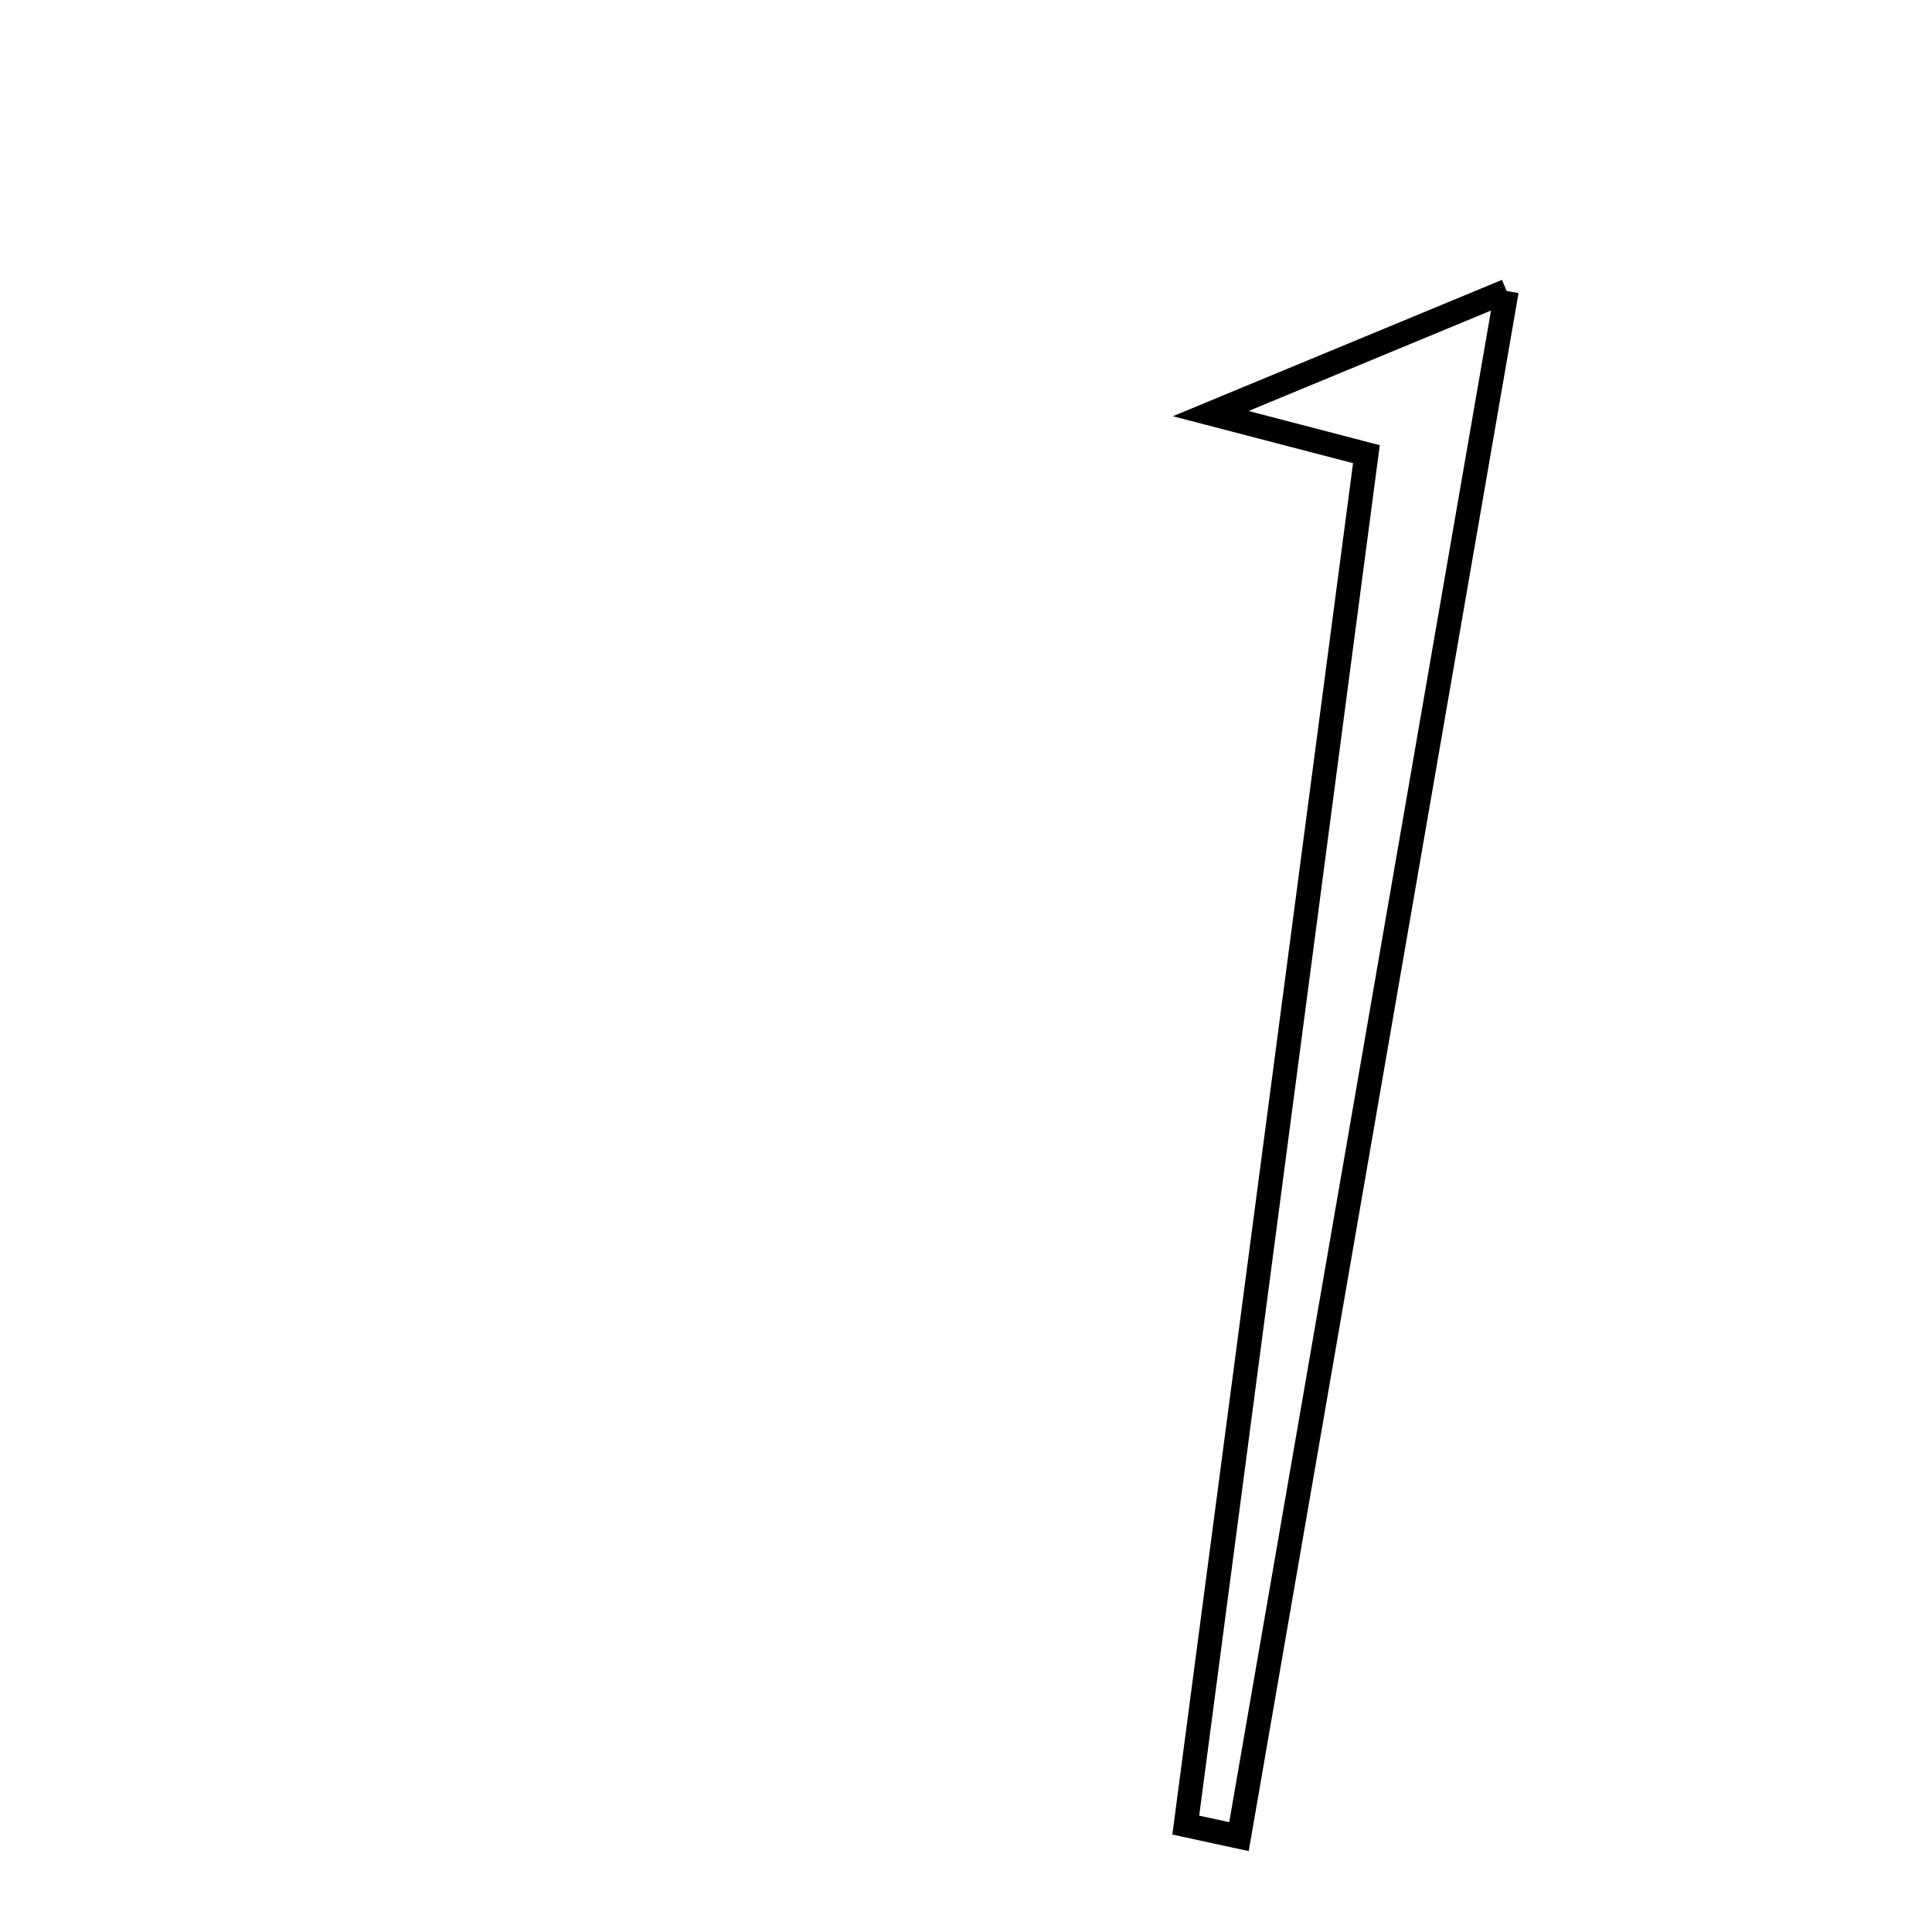 <svg xmlns="http://www.w3.org/2000/svg" viewBox="0.0 0.0 24.0 24.0" height="200px" width="200px"><path fill="none" stroke="black" stroke-width=".3" stroke-opacity="1.0"  filling="0" d="M18.716 3.615 C17.53 10.463 16.46 16.639 15.391 22.815 C15.171 22.767 14.951 22.72 14.73 22.672 C15.475 17.019 16.22 11.367 16.974 5.642 C16.505 5.52 16.022 5.394 15.04 5.138 C16.268 4.629 17.115 4.278 18.716 3.615"></path></svg>